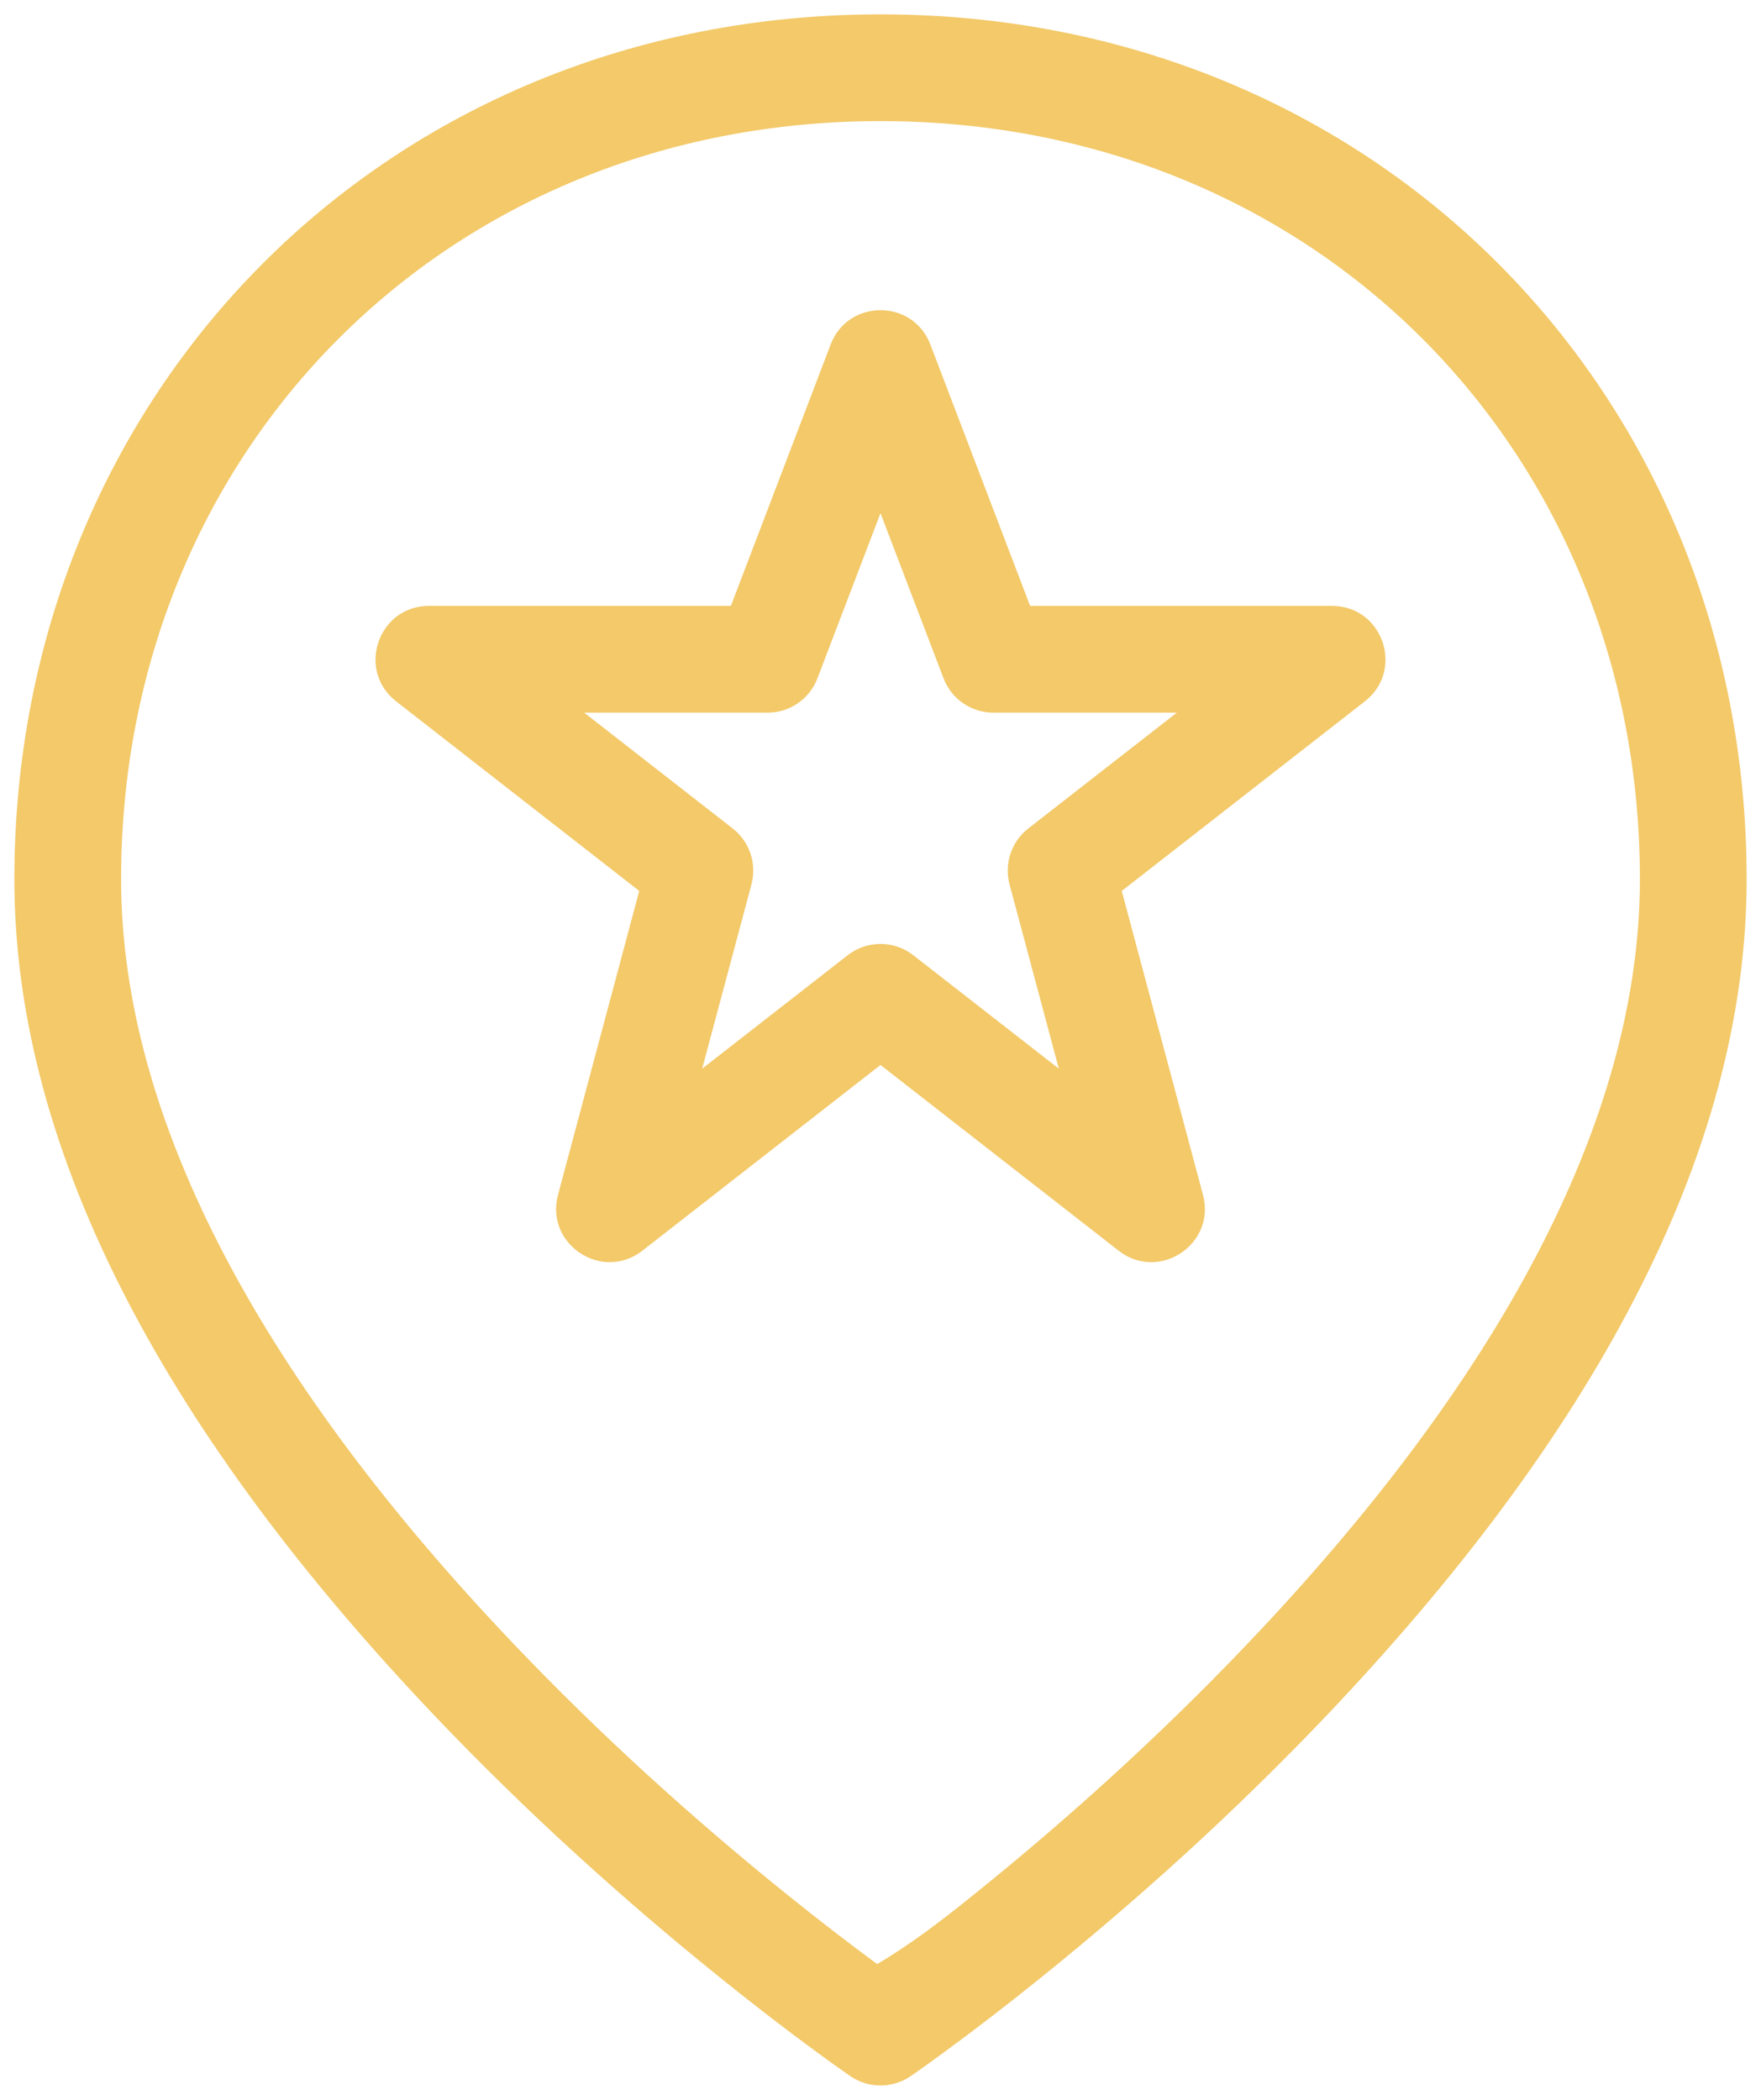 <?xml version="1.0" encoding="UTF-8"?>
<svg width="26px" height="31px" viewBox="0 0 26 31" version="1.1" xmlns="http://www.w3.org/2000/svg" xmlns:xlink="http://www.w3.org/1999/xlink">
    <!-- Generator: Sketch 42 (36781) - http://www.bohemiancoding.com/sketch -->
    <title>ic_location</title>
    <desc>Created with Sketch.</desc>
    <defs></defs>
    <g id="Netpulse" stroke="none" stroke-width="1" fill="none" fill-rule="evenodd">
        <g id="Desktop-HD" transform="translate(-103, -339)" fill-rule="nonzero" fill="#F3C969">
            <path d="M128.788,351.978 C128.788,356.088 126.447,360.269 122.571,364.342 C121.232,365.748 119.801,367.042 118.369,368.195 C117.868,368.599 117.402,368.957 116.982,369.265 C116.729,369.452 116.545,369.582 116.444,369.651 C116.176,369.834 115.824,369.834 115.556,369.651 C115.455,369.582 115.271,369.452 115.018,369.265 C114.598,368.957 114.132,368.599 113.631,368.195 C112.199,367.042 110.768,365.748 109.429,364.342 C105.553,360.269 103.212,356.088 103.212,351.978 C103.212,344.802 108.693,339.212 116,339.212 C123.306,339.212 128.788,344.803 128.788,351.978 Z M117.381,366.968 C118.762,365.856 120.143,364.608 121.429,363.256 C125.053,359.448 127.212,355.592 127.212,351.978 C127.212,345.666 122.429,340.788 116,340.788 C109.57,340.788 104.788,345.666 104.788,351.978 C104.788,355.592 106.947,359.448 110.571,363.256 C111.857,364.608 113.238,365.856 114.619,366.968 C115.102,367.357 115.55,367.701 115.951,367.996 C116.45,367.701 116.898,367.357 117.381,366.968 Z M115.264,344.086 C115.522,343.41 116.478,343.41 116.736,344.086 L118.209,347.945 L122.667,347.945 C123.416,347.945 123.742,348.893 123.151,349.354 L119.562,352.153 L120.761,356.639 C120.956,357.369 120.111,357.928 119.516,357.464 L116,354.722 L112.484,357.464 C111.889,357.928 111.044,357.369 111.239,356.639 L112.438,352.153 L108.849,349.354 C108.258,348.893 108.584,347.945 109.333,347.945 L113.791,347.945 L115.264,344.086 Z M116,346.576 L115.069,349.014 C114.953,349.319 114.66,349.521 114.333,349.521 L111.625,349.521 L113.818,351.231 C114.067,351.425 114.176,351.75 114.095,352.055 L113.367,354.777 L115.516,353.102 C115.8,352.88 116.2,352.88 116.484,353.102 L118.633,354.777 L117.905,352.055 C117.824,351.75 117.933,351.425 118.182,351.231 L120.375,349.521 L117.667,349.521 C117.34,349.521 117.047,349.319 116.931,349.014 L116,346.576 Z" id="ic_location"></path>
        </g>
    </g>
</svg>